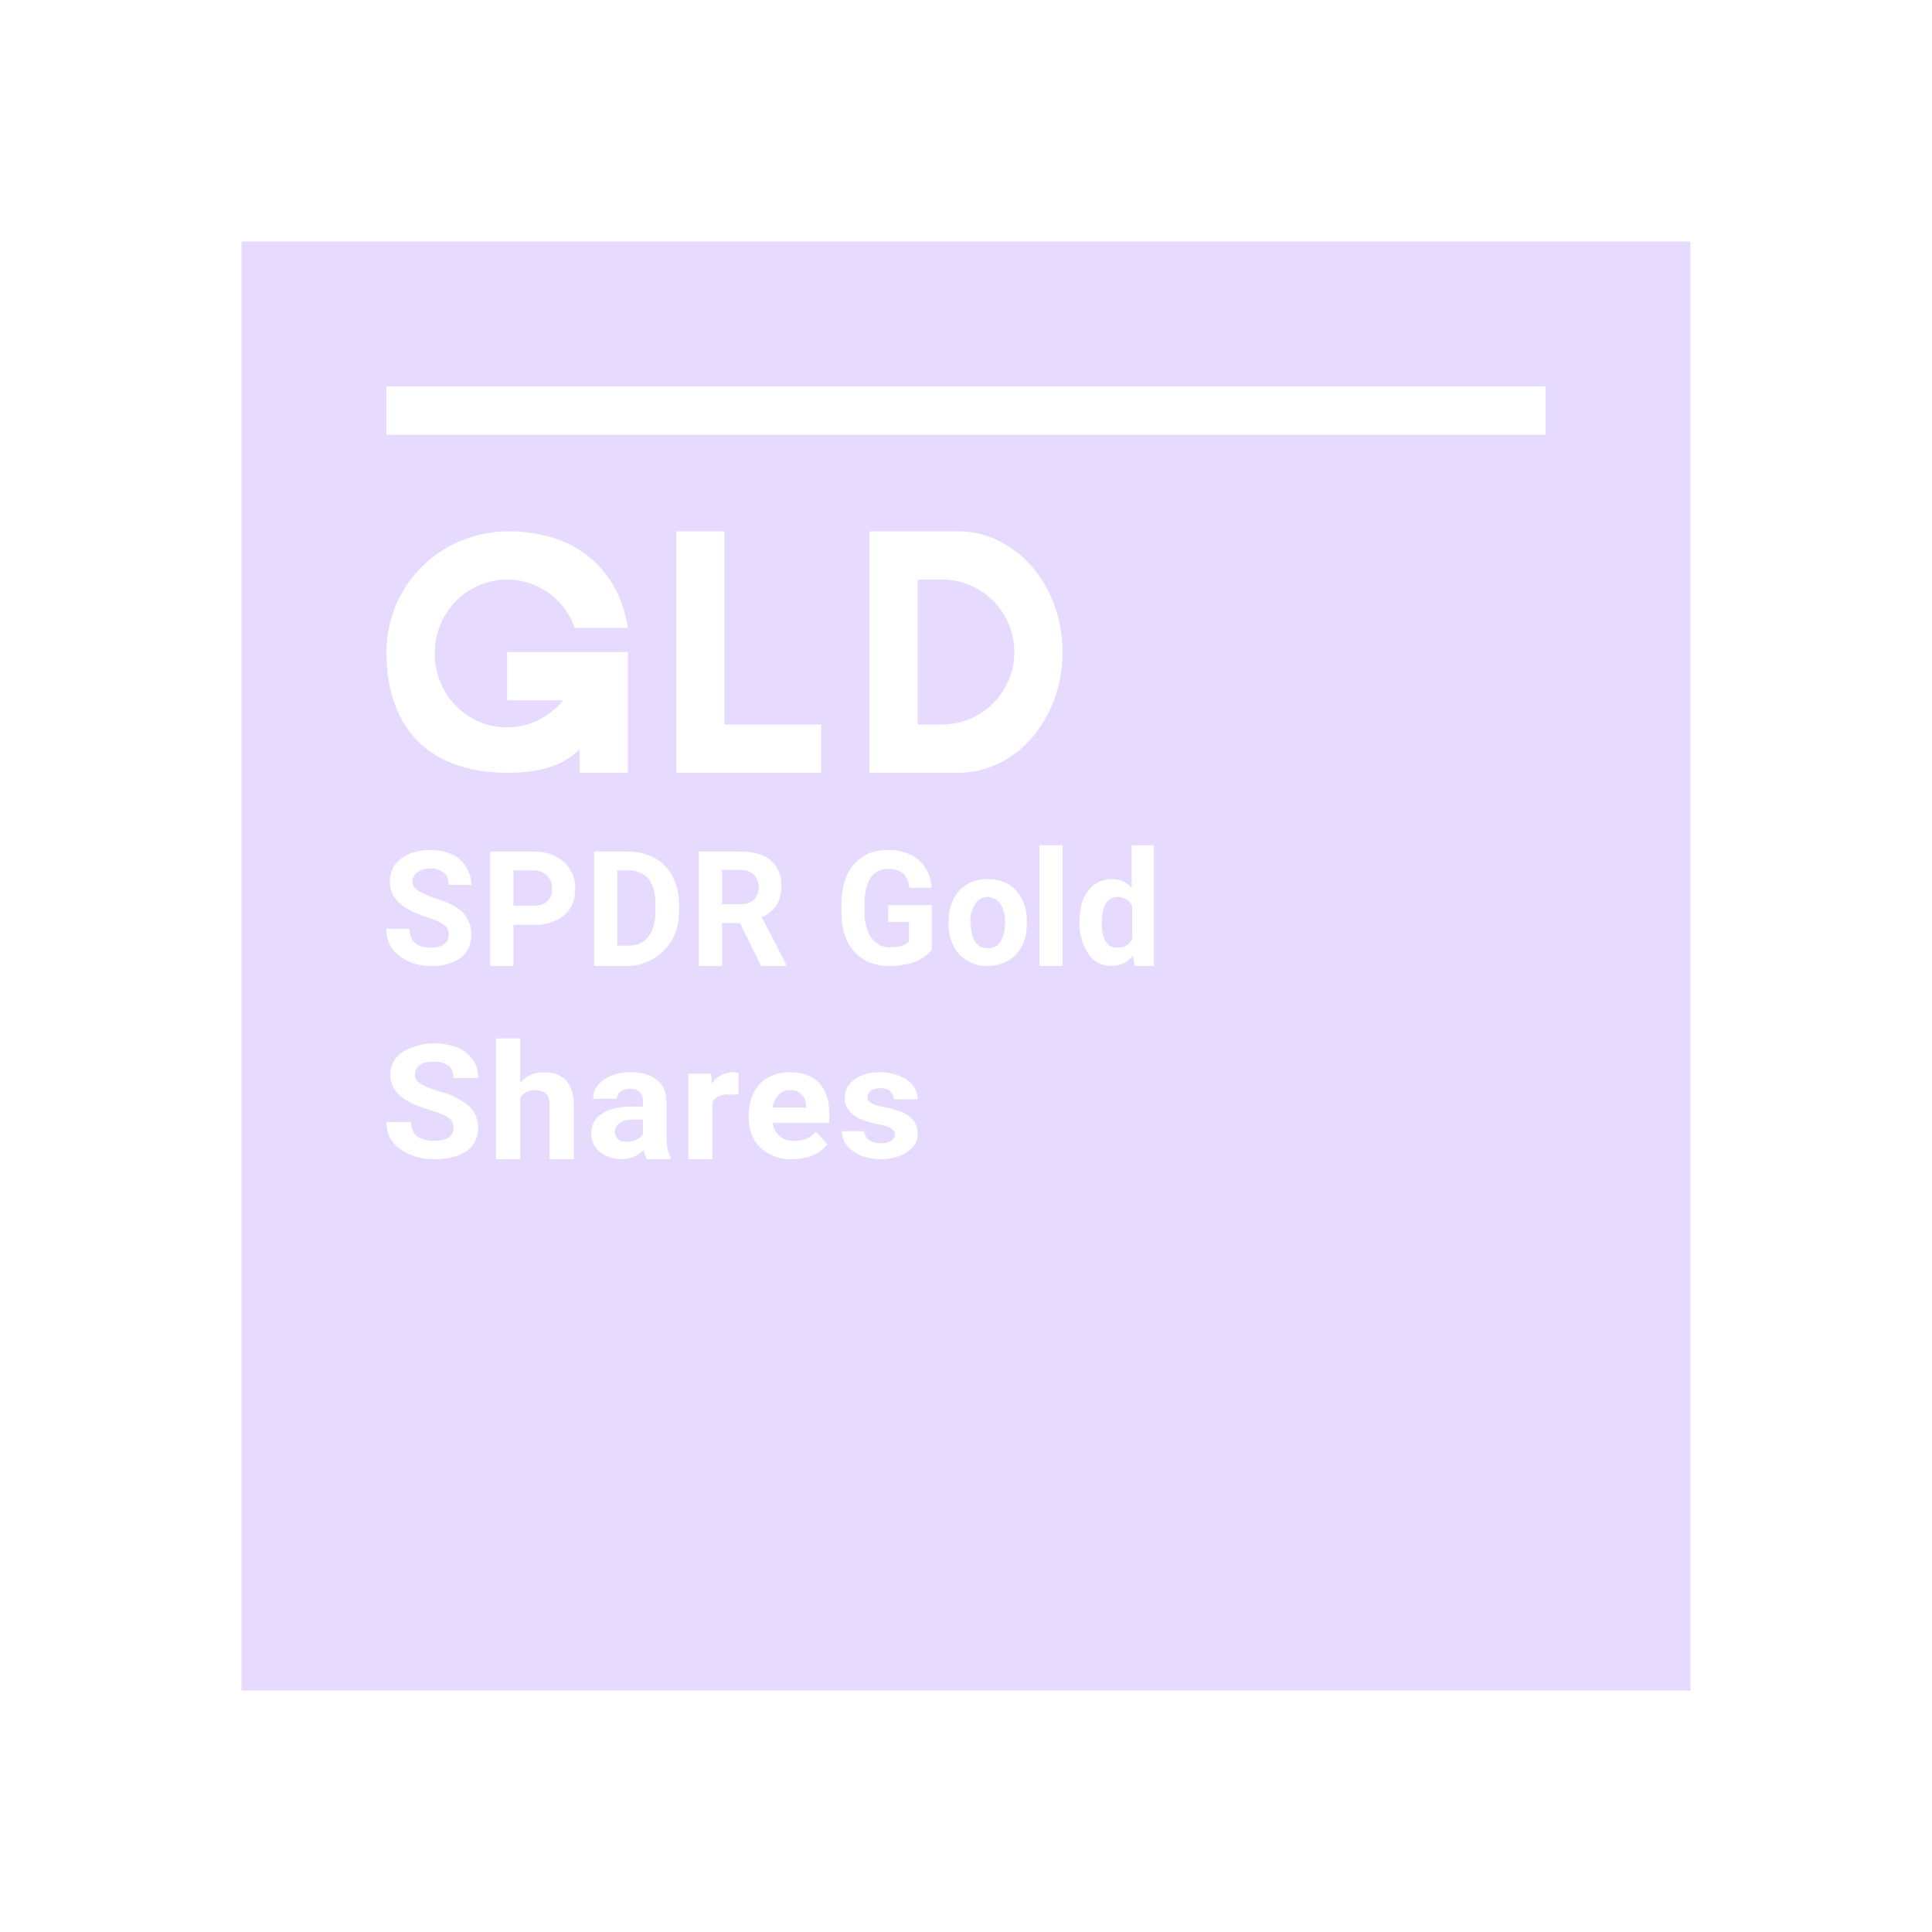 <svg width="32" height="32" viewBox="0 0 32 32" fill="none" xmlns="http://www.w3.org/2000/svg">
<path d="M10.184 18.736V18.76C10.184 18.76 10.2 18.84 10.24 18.872C10.272 18.904 10.32 18.912 10.376 18.912C10.44 18.912 10.488 18.904 10.536 18.88C10.592 18.856 10.624 18.824 10.648 18.784V18.544H10.504C10.304 18.544 10.2 18.608 10.184 18.736Z" fill="#E6DAFE"/>
<path d="M8.968 14.44C8.968 14.44 8.888 14.416 8.848 14.416H8.504V15H8.84C8.936 15 9.016 14.976 9.064 14.928C9.12 14.88 9.144 14.816 9.144 14.728C9.144 14.632 9.12 14.56 9.064 14.504C9.032 14.472 9 14.456 8.968 14.44Z" fill="#E6DAFE"/>
<path d="M16.48 14.888C16.48 14.888 16.4 14.856 16.36 14.856C16.32 14.856 16.28 14.864 16.24 14.888C16.2 14.904 16.176 14.936 16.152 14.968C16.096 15.064 16.064 15.176 16.072 15.288H16.08C16.08 15.424 16.104 15.528 16.152 15.6C16.176 15.632 16.208 15.664 16.24 15.68C16.272 15.696 16.32 15.704 16.36 15.704C16.4 15.704 16.44 15.704 16.48 15.68C16.52 15.664 16.544 15.632 16.568 15.6C16.616 15.528 16.648 15.416 16.648 15.264C16.648 15.16 16.624 15.056 16.568 14.968C16.544 14.936 16.512 14.904 16.48 14.888Z" fill="#E6DAFE"/>
<path d="M13.088 18.056C13.008 18.056 12.944 18.08 12.896 18.136C12.84 18.192 12.808 18.264 12.8 18.344H13.352V18.32C13.352 18.24 13.328 18.168 13.272 18.128C13.232 18.08 13.168 18.056 13.088 18.056Z" fill="#E6DAFE"/>
<path d="M12.264 14.408H11.96V14.976H12.264C12.36 14.976 12.432 14.952 12.488 14.904C12.536 14.856 12.568 14.784 12.568 14.696C12.568 14.616 12.536 14.536 12.488 14.488C12.424 14.432 12.344 14.408 12.264 14.408Z" fill="#E6DAFE"/>
<path d="M10.4 14.416H10.224V15.664H10.4C10.544 15.664 10.656 15.616 10.736 15.52C10.816 15.416 10.856 15.28 10.856 15.096V14.992C10.856 14.8 10.824 14.664 10.744 14.56C10.664 14.464 10.552 14.416 10.4 14.416Z" fill="#E6DAFE"/>
<path d="M4 4V28H28V4H4ZM7.352 15.32C7.272 15.264 7.176 15.224 7.08 15.192C6.952 15.152 6.84 15.112 6.768 15.064C6.56 14.952 6.456 14.792 6.456 14.6C6.456 14.496 6.488 14.408 6.536 14.328C6.6 14.248 6.68 14.184 6.776 14.144C6.888 14.096 7.008 14.08 7.136 14.08C7.264 14.08 7.384 14.104 7.488 14.152C7.584 14.192 7.664 14.264 7.72 14.36C7.776 14.448 7.808 14.552 7.808 14.656H7.432C7.432 14.576 7.408 14.496 7.352 14.456C7.288 14.408 7.208 14.376 7.128 14.384C7.04 14.384 6.968 14.408 6.912 14.448C6.888 14.464 6.864 14.488 6.856 14.52C6.84 14.544 6.832 14.576 6.832 14.608C6.832 14.664 6.864 14.712 6.928 14.752C6.984 14.792 7.072 14.832 7.192 14.872C7.408 14.936 7.568 15.016 7.664 15.112C7.76 15.216 7.808 15.336 7.808 15.48C7.808 15.64 7.752 15.768 7.632 15.864C7.488 15.96 7.32 16.008 7.144 16C7 16 6.872 15.976 6.76 15.92C6.648 15.872 6.56 15.8 6.488 15.704C6.424 15.608 6.4 15.496 6.4 15.384H6.784C6.784 15.592 6.904 15.696 7.144 15.696C7.232 15.696 7.304 15.68 7.352 15.64C7.408 15.6 7.432 15.552 7.432 15.48C7.432 15.408 7.408 15.352 7.352 15.32ZM6.968 17.952C7.032 17.992 7.128 18.032 7.256 18.072C7.44 18.112 7.608 18.192 7.76 18.312C7.808 18.36 7.856 18.416 7.88 18.48C7.904 18.544 7.92 18.616 7.92 18.68C7.92 18.752 7.904 18.832 7.872 18.896C7.84 18.96 7.792 19.024 7.728 19.064C7.6 19.152 7.424 19.2 7.2 19.2C7.048 19.2 6.912 19.176 6.784 19.12C6.656 19.064 6.568 19 6.496 18.904C6.432 18.816 6.4 18.704 6.4 18.584H6.808C6.808 18.792 6.944 18.896 7.2 18.896C7.28 18.896 7.36 18.88 7.432 18.84C7.488 18.8 7.512 18.752 7.512 18.68C7.512 18.608 7.488 18.552 7.432 18.52C7.376 18.472 7.28 18.432 7.136 18.392C6.992 18.344 6.88 18.304 6.8 18.264C6.576 18.152 6.464 17.992 6.464 17.8C6.464 17.704 6.496 17.608 6.552 17.528C6.624 17.448 6.712 17.384 6.816 17.352C7.064 17.256 7.328 17.256 7.576 17.352C7.68 17.392 7.768 17.464 7.832 17.552C7.896 17.64 7.92 17.744 7.92 17.856H7.512C7.512 17.768 7.488 17.704 7.432 17.656C7.368 17.608 7.288 17.584 7.192 17.584C7.112 17.584 7.024 17.592 6.952 17.64C6.896 17.688 6.872 17.736 6.872 17.8C6.872 17.864 6.904 17.912 6.968 17.952ZM9.504 19.2H9.104V18.296C9.104 18.216 9.088 18.152 9.048 18.12C9.008 18.08 8.944 18.056 8.864 18.056C8.752 18.056 8.664 18.104 8.616 18.184V19.2H8.216V17.2H8.616V17.936C8.72 17.816 8.848 17.76 9.008 17.76C9.328 17.76 9.488 17.936 9.504 18.28V19.2ZM9.344 15.16C9.2 15.272 9.016 15.328 8.832 15.32H8.504V16H8.12V14.104H8.84C8.976 14.104 9.096 14.128 9.2 14.184C9.296 14.232 9.384 14.304 9.44 14.4C9.504 14.496 9.528 14.6 9.528 14.72C9.528 14.904 9.472 15.048 9.344 15.16ZM8.416 12.8C6.96 12.8 6.4 11.904 6.4 10.8C6.4 10.536 6.456 10.272 6.552 10.032C6.656 9.792 6.8 9.568 6.992 9.384C7.176 9.2 7.4 9.048 7.648 8.952C7.888 8.856 8.152 8.8 8.416 8.8C9.6 8.8 10.256 9.488 10.4 10.4H9.52C9.36 9.936 8.92 9.6 8.4 9.6C7.736 9.6 7.2 10.144 7.2 10.824C7.2 11.504 7.736 12.048 8.4 12.048C8.768 12.048 9.104 11.872 9.328 11.6H8.4V10.8H10.4V12.8H9.6V12.408C9.376 12.64 9.024 12.8 8.416 12.8ZM11.104 19.2H10.712C10.688 19.152 10.672 19.104 10.664 19.048C10.616 19.096 10.56 19.136 10.496 19.16C10.432 19.184 10.368 19.2 10.296 19.2C10.168 19.2 10.04 19.16 9.936 19.08C9.888 19.048 9.856 19 9.832 18.952C9.808 18.904 9.792 18.848 9.792 18.784C9.792 18.64 9.848 18.52 9.968 18.448C10.08 18.368 10.248 18.328 10.464 18.328H10.648V18.248C10.648 18.248 10.648 18.192 10.64 18.16C10.632 18.136 10.616 18.104 10.592 18.088C10.56 18.056 10.512 18.032 10.432 18.032C10.376 18.032 10.32 18.048 10.272 18.08C10.256 18.096 10.24 18.112 10.232 18.136C10.224 18.16 10.216 18.176 10.216 18.2H9.824C9.824 18.12 9.848 18.04 9.904 17.976C9.96 17.904 10.04 17.848 10.128 17.816C10.224 17.776 10.328 17.76 10.448 17.76C10.632 17.76 10.776 17.8 10.88 17.888C10.992 17.968 11.04 18.096 11.04 18.248V18.856C11.04 18.984 11.064 19.088 11.104 19.152V19.2ZM11.248 15.08C11.248 15.256 11.216 15.408 11.144 15.544C11.072 15.68 10.976 15.784 10.848 15.864C10.72 15.936 10.576 16 10.416 16H9.84V14.104H10.408C10.568 14.104 10.712 14.144 10.84 14.208C10.968 14.28 11.08 14.392 11.144 14.528C11.216 14.664 11.248 14.824 11.248 15V15.08ZM13.6 12V12.8H11.2V8.8H12V12H13.6ZM12.232 18.128H12.088C11.944 18.12 11.84 18.168 11.8 18.264V19.2H11.4V17.784H11.776L11.792 17.952C11.824 17.896 11.872 17.848 11.928 17.816C11.984 17.784 12.048 17.768 12.112 17.76C12.152 17.76 12.192 17.76 12.232 17.776V18.128ZM11.96 15.288V16H11.576V14.104H12.264C12.48 14.104 12.648 14.152 12.768 14.248C12.88 14.352 12.944 14.488 12.944 14.672C12.944 14.8 12.912 14.904 12.864 14.992C12.8 15.08 12.72 15.152 12.616 15.192L13.016 15.96V16H12.608L12.256 15.288H11.96ZM13.736 18.6H12.8C12.808 18.688 12.848 18.76 12.912 18.816C12.976 18.872 13.056 18.896 13.152 18.896C13.312 18.896 13.424 18.848 13.512 18.744L13.704 18.952C13.64 19.032 13.56 19.096 13.464 19.136C13.368 19.176 13.256 19.2 13.128 19.2C12.936 19.208 12.744 19.144 12.6 19.016C12.536 18.952 12.48 18.872 12.448 18.784C12.416 18.696 12.4 18.6 12.4 18.512V18.48C12.4 18.352 12.424 18.224 12.48 18.104C12.536 18 12.616 17.904 12.72 17.848C12.832 17.784 12.96 17.76 13.088 17.76C13.288 17.76 13.448 17.816 13.568 17.936C13.68 18.056 13.736 18.224 13.736 18.448V18.6ZM14.432 18.272C14.496 18.304 14.568 18.328 14.64 18.336C14.728 18.352 14.808 18.376 14.888 18.4C15.096 18.472 15.2 18.6 15.2 18.776C15.2 18.904 15.144 19 15.024 19.08C14.912 19.16 14.76 19.2 14.576 19.2C14.456 19.2 14.344 19.176 14.248 19.136C14.16 19.096 14.08 19.04 14.024 18.968C13.968 18.896 13.944 18.816 13.944 18.736H14.312C14.312 18.736 14.32 18.792 14.336 18.816C14.352 18.84 14.368 18.864 14.392 18.88C14.448 18.92 14.512 18.936 14.584 18.936C14.648 18.936 14.704 18.928 14.76 18.896C14.8 18.872 14.824 18.832 14.824 18.792C14.824 18.744 14.792 18.712 14.744 18.68H14.752C14.696 18.656 14.624 18.632 14.512 18.616C14.168 18.544 13.992 18.4 13.992 18.192C13.992 18.064 14.04 17.96 14.152 17.88C14.256 17.8 14.4 17.76 14.576 17.76C14.736 17.76 14.896 17.8 15.024 17.888C15.136 17.968 15.2 18.072 15.2 18.208H14.8C14.8 18.152 14.784 18.112 14.744 18.072C14.712 18.04 14.656 18.024 14.584 18.024C14.528 18.024 14.472 18.032 14.424 18.064C14.384 18.096 14.368 18.128 14.368 18.176C14.368 18.216 14.392 18.248 14.432 18.272ZM14.432 15.536C14.472 15.584 14.52 15.624 14.576 15.656C14.632 15.68 14.696 15.696 14.752 15.688C14.896 15.688 14.992 15.656 15.056 15.592V15.272H14.712V14.992H15.432V15.736C15.352 15.824 15.256 15.896 15.144 15.936C15.024 15.976 14.888 16 14.728 16C14.568 16 14.432 15.968 14.312 15.896C14.192 15.824 14.096 15.72 14.032 15.592C13.968 15.448 13.936 15.296 13.936 15.112V14.984C13.936 14.8 13.968 14.64 14.024 14.504C14.08 14.368 14.176 14.264 14.296 14.184C14.408 14.112 14.544 14.08 14.704 14.08C14.888 14.072 15.072 14.128 15.216 14.24C15.344 14.36 15.424 14.528 15.432 14.704H15.064C15.048 14.592 15.008 14.512 14.952 14.464C14.896 14.416 14.816 14.392 14.712 14.392C14.584 14.392 14.488 14.44 14.424 14.536C14.352 14.632 14.32 14.784 14.32 14.976V15.096C14.312 15.248 14.352 15.408 14.432 15.536ZM17.008 15.296C17.008 15.504 16.952 15.68 16.832 15.808C16.768 15.872 16.696 15.92 16.616 15.952C16.536 15.984 16.448 16 16.36 16C16.272 16 16.184 15.992 16.104 15.952C16.024 15.92 15.952 15.872 15.888 15.808C15.76 15.664 15.704 15.472 15.712 15.28V15.264C15.712 15.128 15.736 15.008 15.792 14.896C15.84 14.792 15.92 14.704 16.016 14.648C16.12 14.584 16.24 14.56 16.36 14.56C16.544 14.56 16.696 14.616 16.808 14.728C16.928 14.848 16.992 15 17.008 15.2V15.296ZM17.6 16H17.216V14H17.6V16ZM15.872 12.8H14.4V8.8H15.872C16.824 8.8 17.6 9.696 17.6 10.8C17.6 11.904 16.832 12.8 15.872 12.8ZM19.112 16H18.792L18.768 15.824C18.728 15.88 18.672 15.928 18.616 15.952C18.552 15.984 18.488 16 18.416 16C18.344 16 18.264 15.984 18.2 15.952C18.136 15.92 18.072 15.872 18.032 15.808C17.928 15.648 17.872 15.464 17.88 15.272C17.88 15.048 17.928 14.872 18.024 14.752C18.072 14.688 18.128 14.64 18.2 14.608C18.272 14.576 18.344 14.56 18.424 14.56C18.552 14.56 18.664 14.608 18.744 14.712V14H19.112V16ZM25.6 7.2H6.4V6.4H25.6V7.2Z" fill="#E6DAFE"/>
<path d="M18.512 14.856C18.336 14.856 18.248 15.008 18.248 15.296C18.248 15.424 18.272 15.528 18.312 15.592C18.36 15.672 18.424 15.696 18.512 15.696C18.624 15.696 18.704 15.648 18.752 15.552V15.008C18.728 14.96 18.696 14.92 18.656 14.896C18.616 14.872 18.56 14.856 18.512 14.856Z" fill="#E6DAFE"/>
<path d="M15.6 9.6H15.2V12H15.6C16.264 12 16.8 11.464 16.8 10.8C16.8 10.136 16.264 9.6 15.6 9.6Z" fill="#E6DAFE"/>
</svg>
